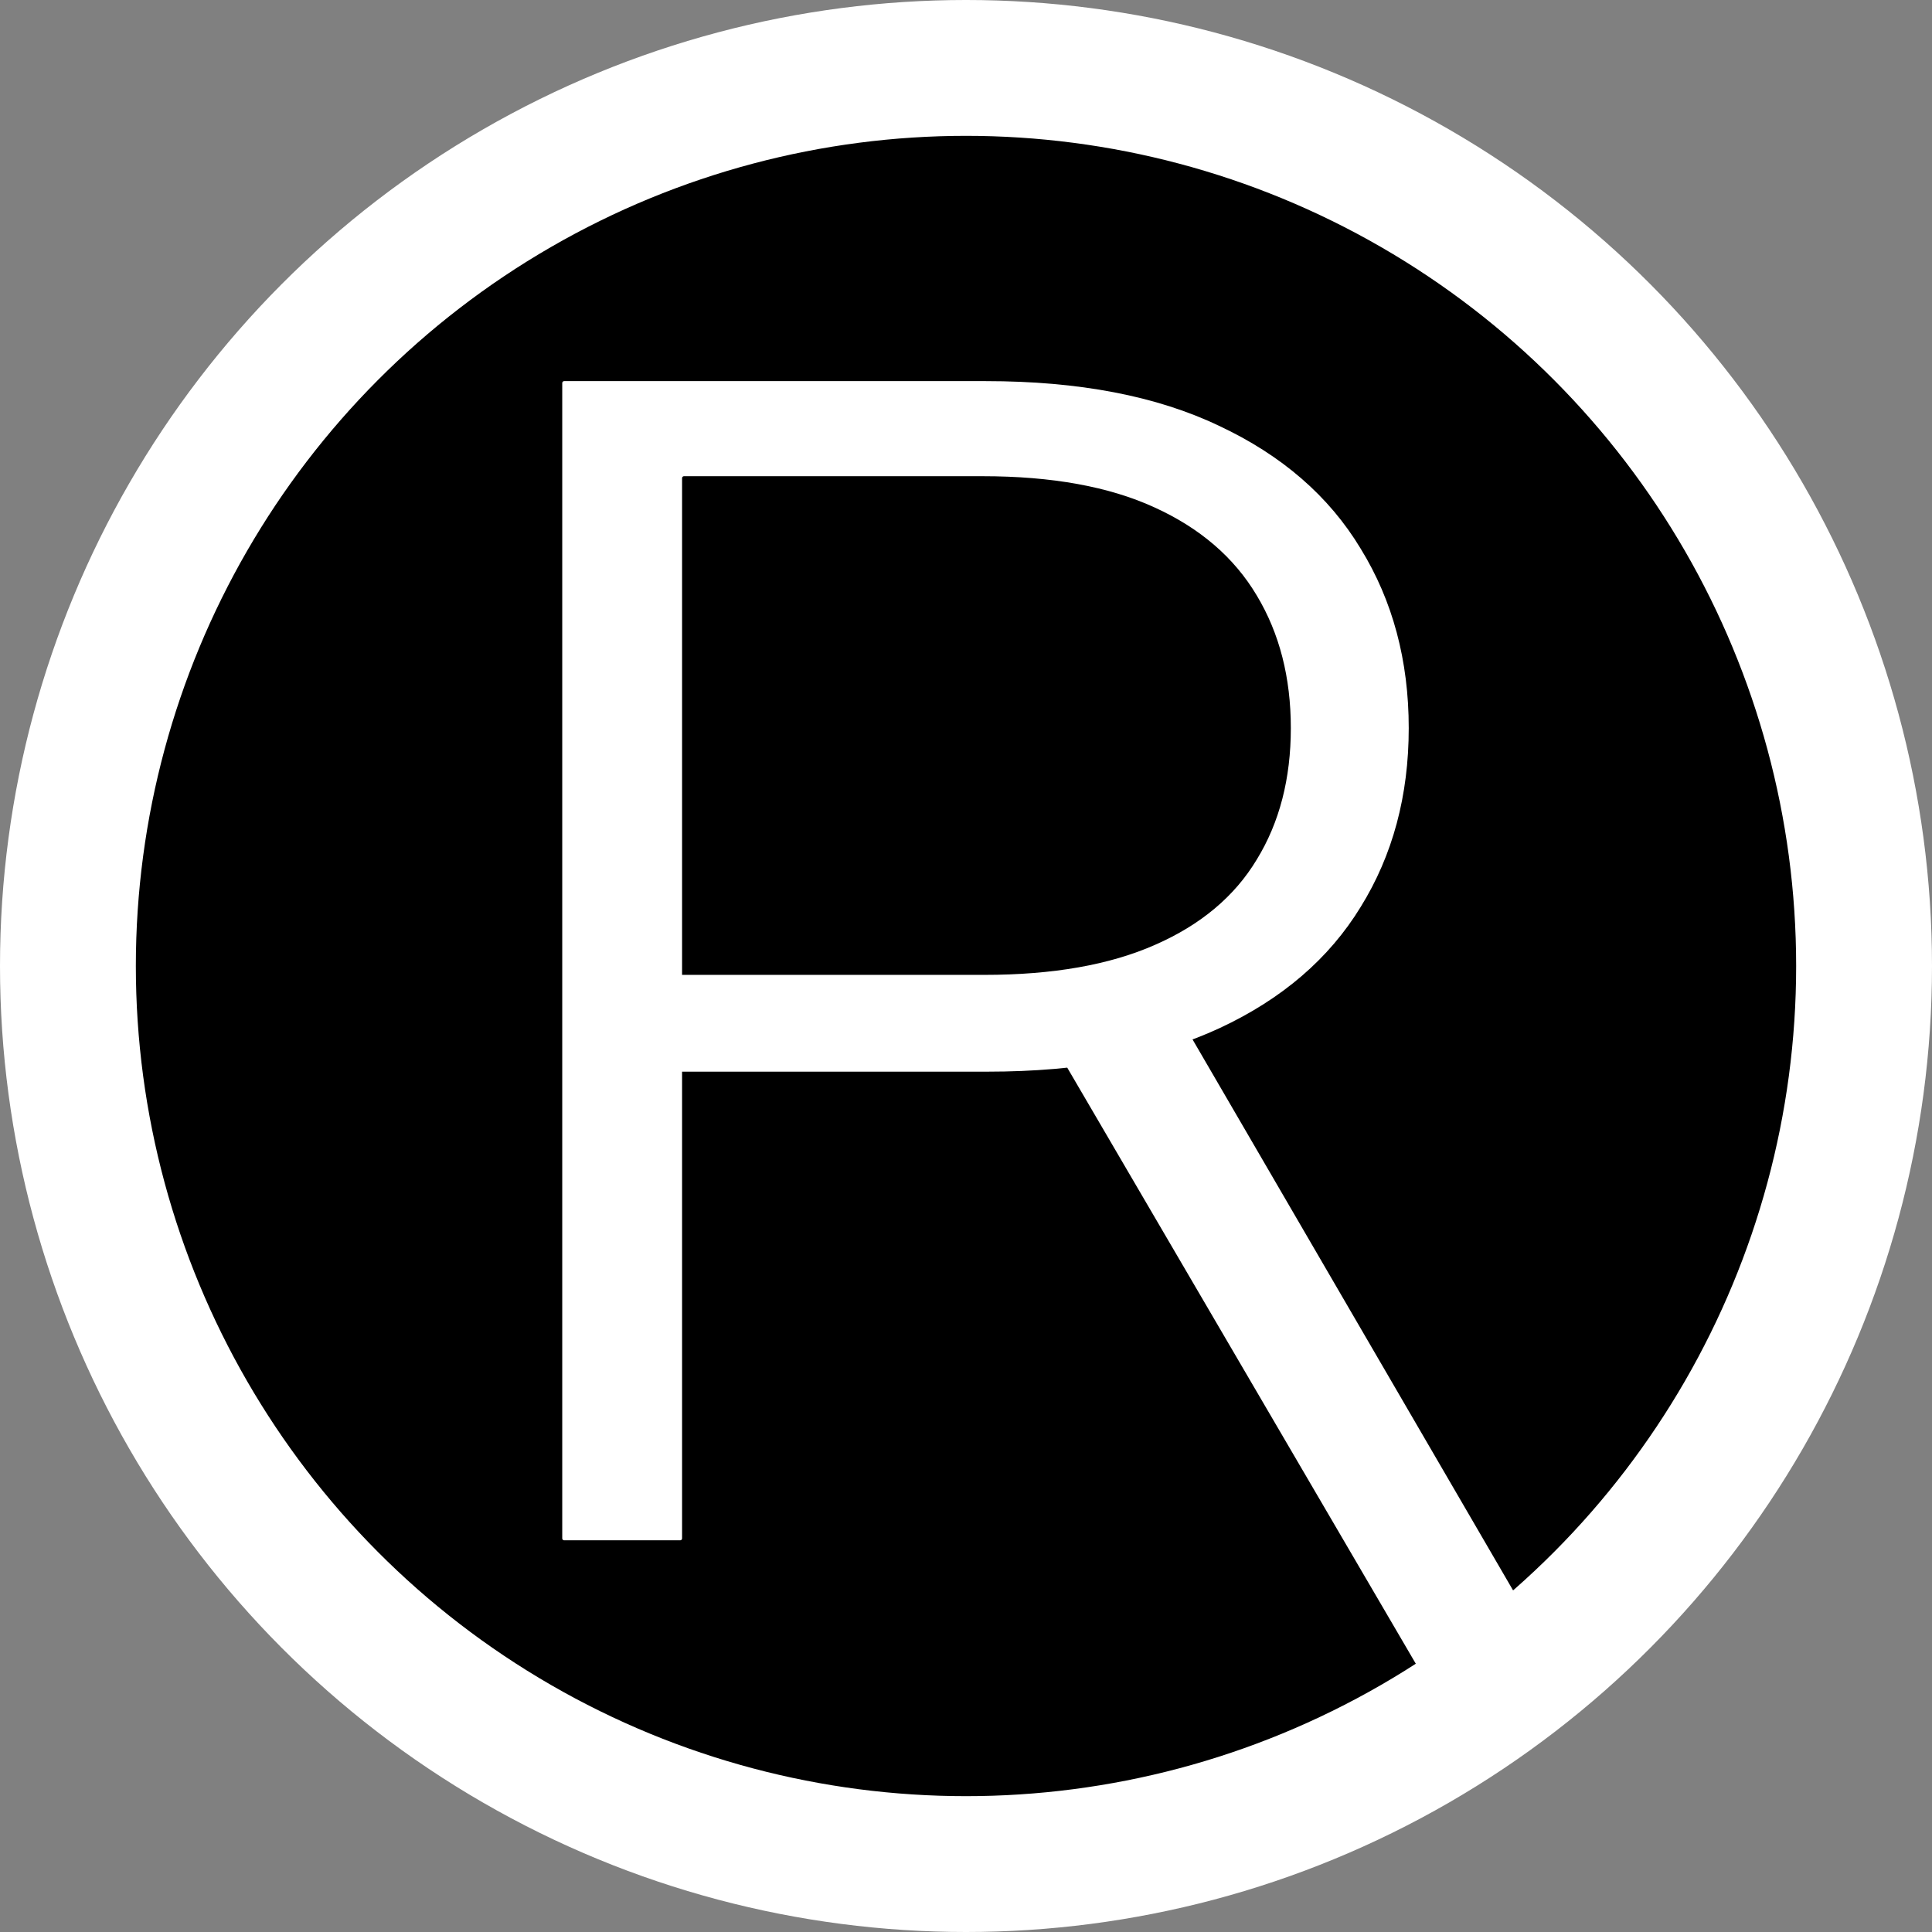 <svg width="512" height="512" viewBox="0 0 512 512" fill="none" xmlns="http://www.w3.org/2000/svg">
<rect x="0" y="0" width="512" height="512" fill="#808080" stroke="none"/>
<circle cx="256" cy="256" r="238" fill="black" stroke="white" stroke-width="36"/>
<path d="M149.5 408.2C149.224 408.2 149 407.976 149 407.7V101.5C149 101.224 149.224 101 149.5 101H261.249C285.93 101 306.534 104.95 323.063 112.85C339.705 120.65 352.215 131.5 360.593 145.4C369.084 159.2 373.329 175.05 373.329 192.95C373.329 210.85 369.084 226.65 360.593 240.35C352.215 254.05 339.762 264.75 323.233 272.45C306.704 280.15 286.213 284 261.759 284H166.652C166.375 284 166.152 283.776 166.152 283.5V258.85C166.152 258.574 166.375 258.35 166.652 258.35H260.91C279.024 258.35 294.081 255.7 306.081 250.4C318.195 245.1 327.195 237.55 333.082 227.75C339.082 217.95 342.083 206.35 342.083 192.95C342.083 179.55 339.082 167.85 333.082 157.85C327.082 147.75 318.025 139.95 305.911 134.45C293.911 128.95 278.741 126.2 260.4 126.2H181.256C180.98 126.2 180.756 126.424 180.756 126.7V407.7C180.756 407.976 180.532 408.2 180.256 408.2H149.5ZM305.77 258.373C305.96 258.359 306.142 258.455 306.238 258.62L416.743 448.559C416.884 448.801 416.798 449.112 416.553 449.247L389.427 464.263C389.19 464.395 388.891 464.313 388.753 464.078L270.405 261.692C270.218 261.373 270.431 260.968 270.8 260.941L305.77 258.373Z" fill="white"/>
</svg>
